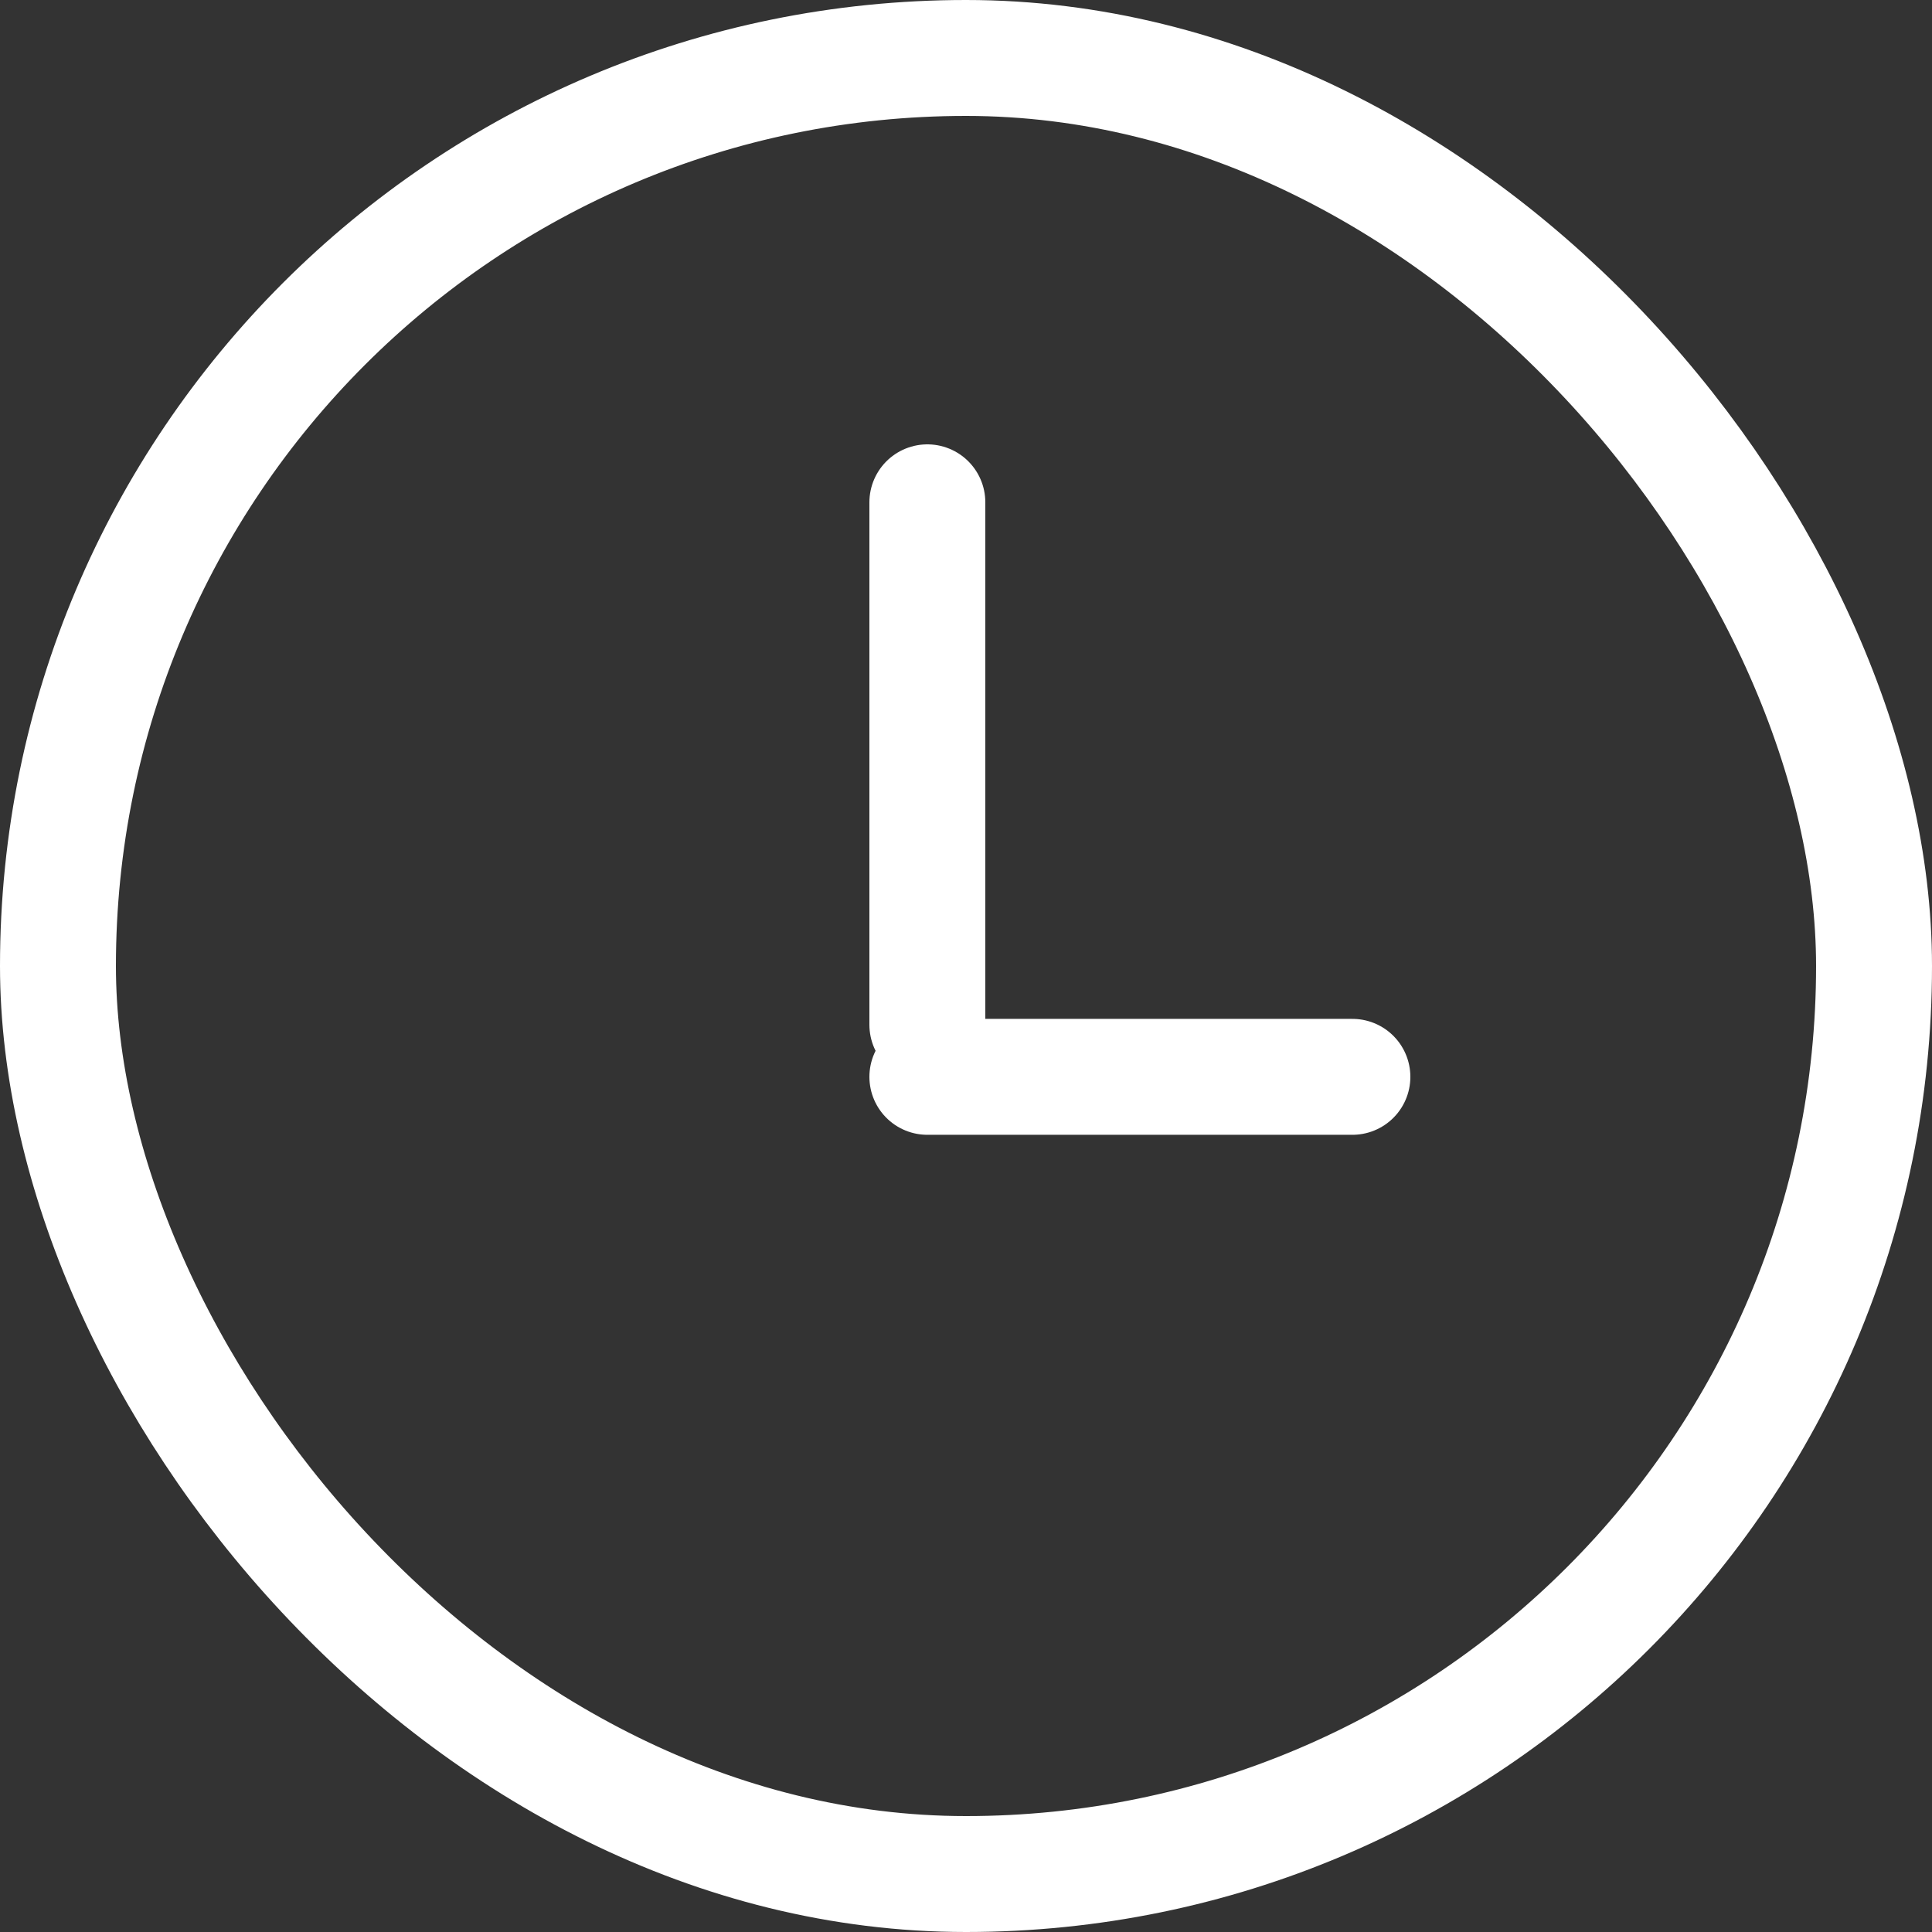 <svg width="100" height="100" viewBox="0 0 100 100" fill="none" xmlns="http://www.w3.org/2000/svg">
<rect x="0" y="0" width="100" height="100" fill="#333333" stroke="none"/>
<rect x="3" y="3" width="94" height="94" rx="47" stroke="white" stroke-width="6"/>
<line x1="48" y1="26" x2="48" y2="53.042" stroke="white" stroke-width="6" stroke-linecap="round"/>
<line x1="70" y1="55.737" x2="48" y2="55.737" stroke="white" stroke-width="6" stroke-linecap="round"/>
</svg>
